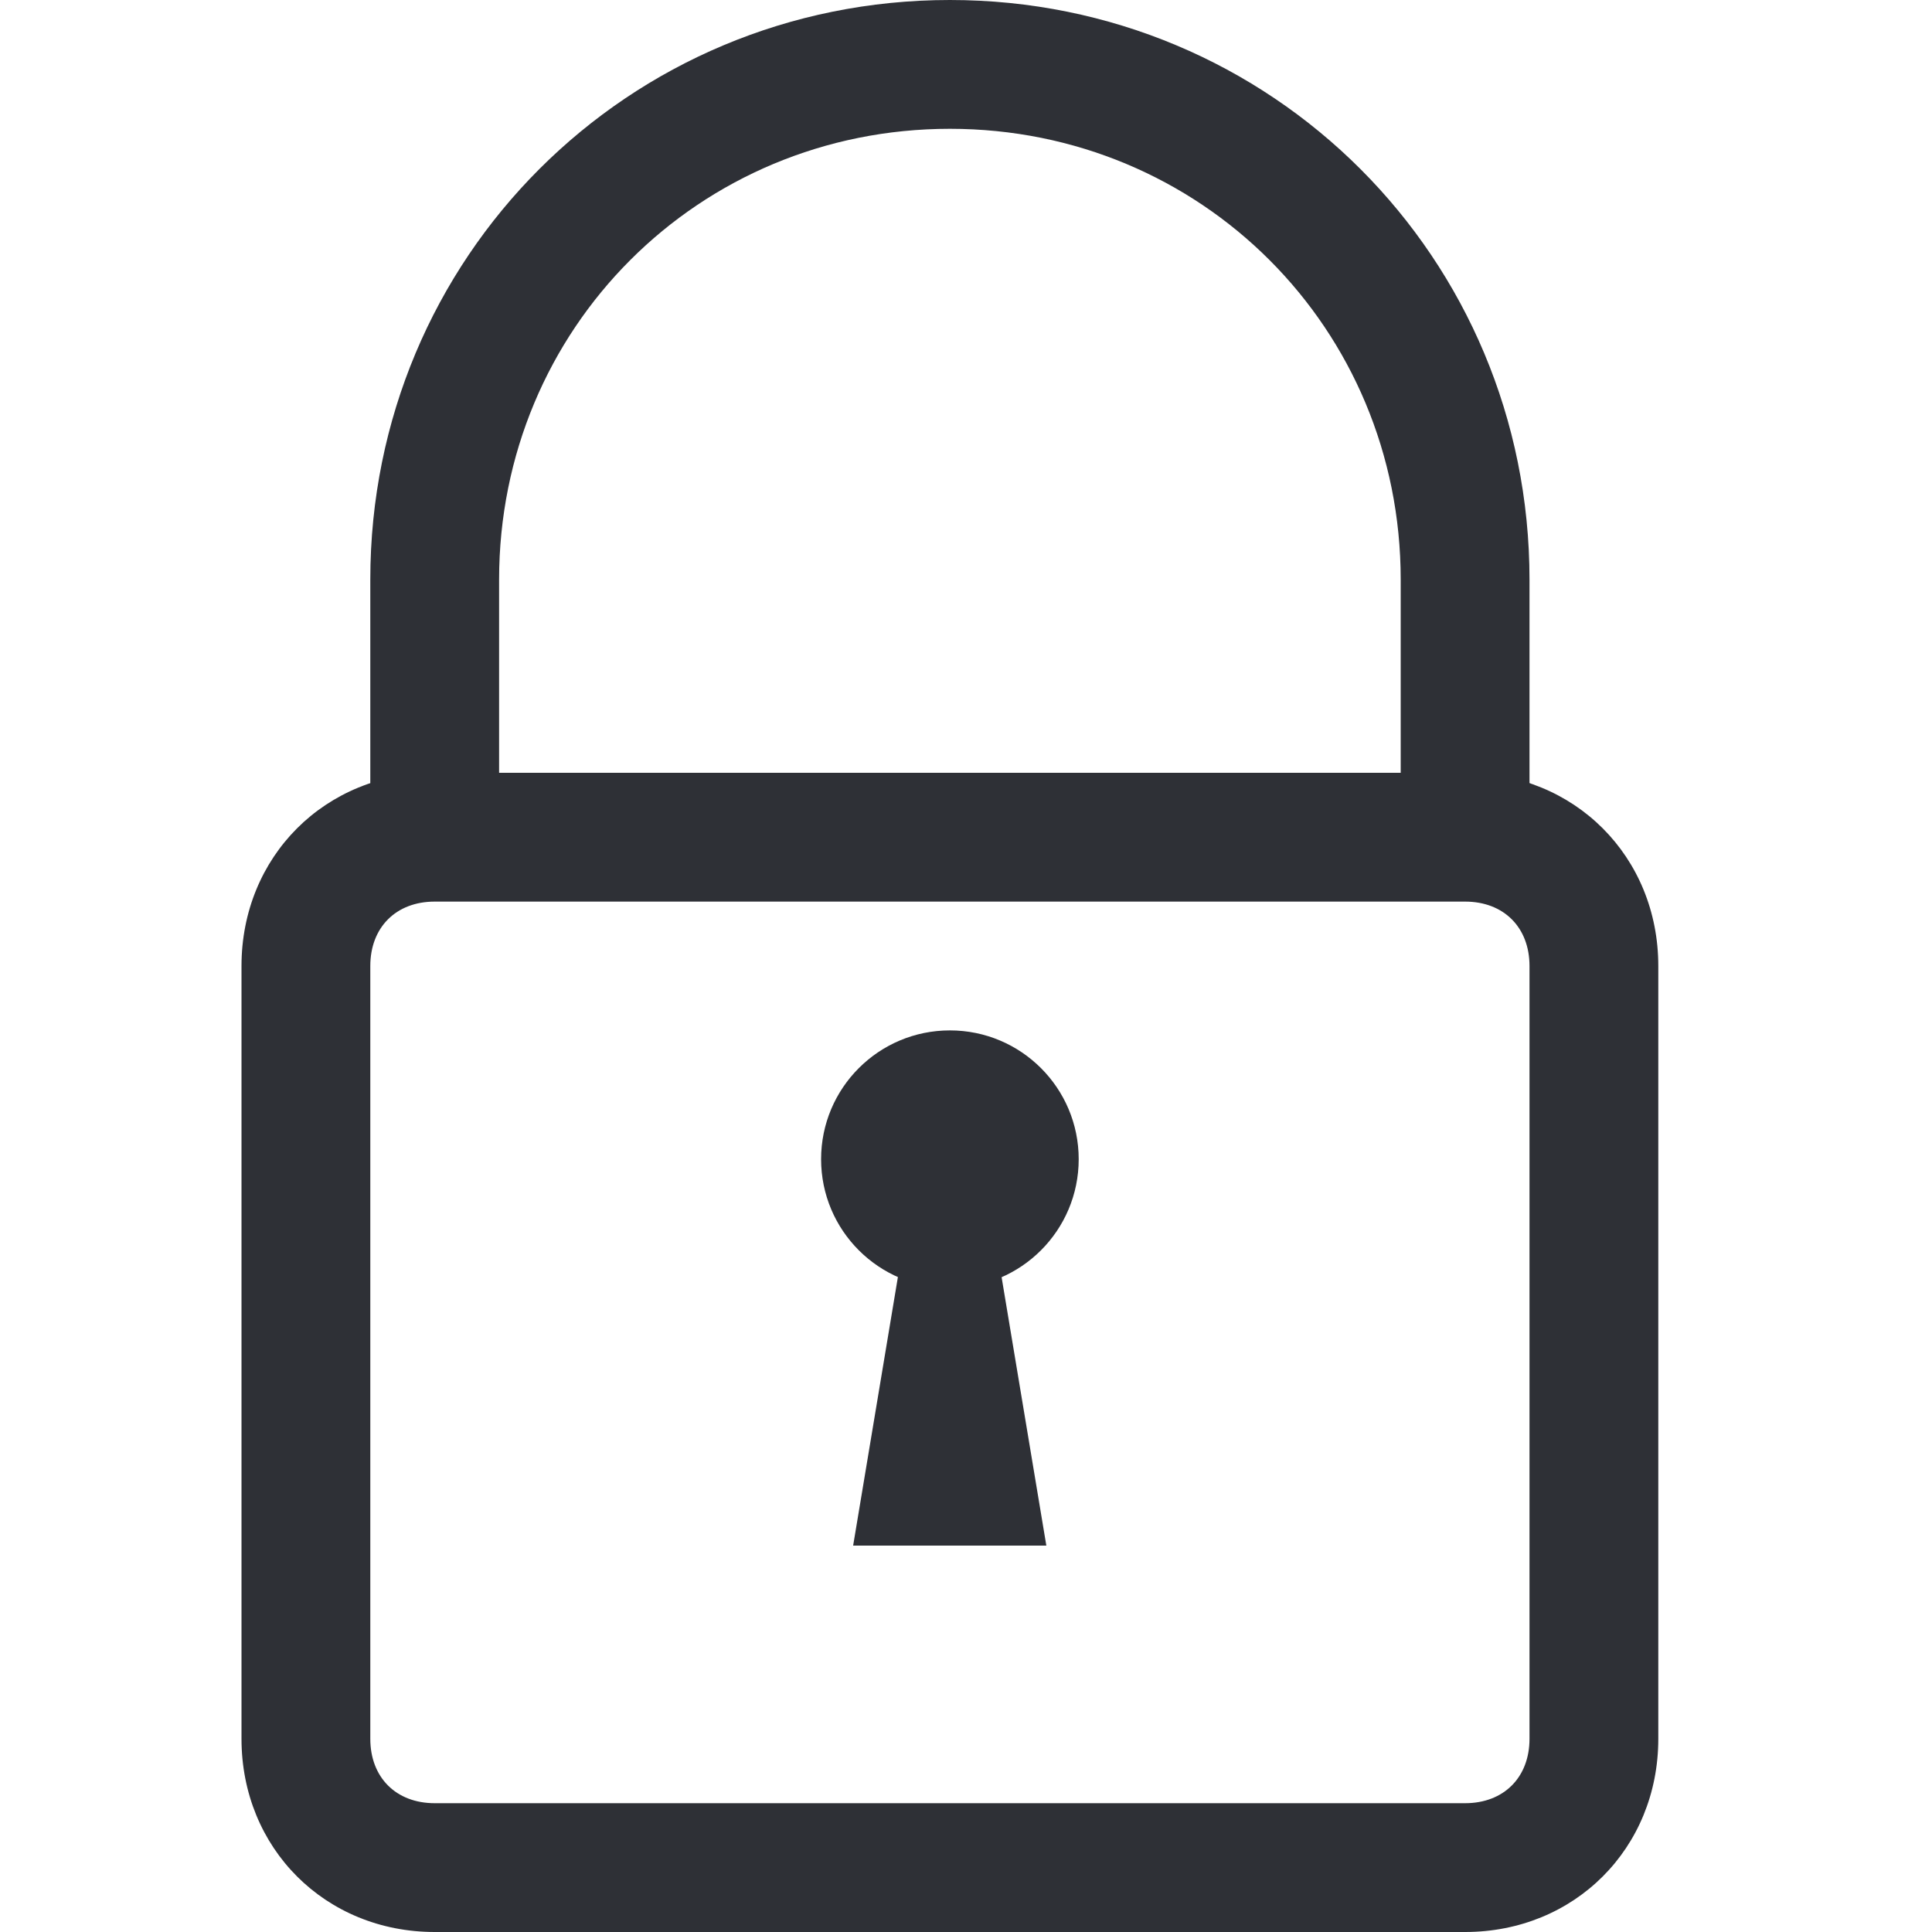 <svg width="12" height="12" viewBox="0 0 12 12" fill="none" xmlns="http://www.w3.org/2000/svg">
<g clip-path="url(#clip0_2427_17189)">
<path d="M9.5 5.2H8.7V3.6C8.7 2.04 7.46 0.8 5.9 0.8C4.34 0.8 3.1 2.04 3.1 3.6V5.2H2.3V3.6C2.3 1.6 3.9 0 5.9 0C7.9 0 9.5 1.6 9.5 3.6V5.2Z" fill="#2E3036"/>
<path d="M9.1 12H2.7C2.02 12 1.5 11.48 1.5 10.8V6C1.5 5.32 2.02 4.8 2.7 4.8H9.1C9.78 4.8 10.3 5.32 10.3 6V10.8C10.3 11.48 9.78 12 9.1 12ZM2.7 5.6C2.46 5.6 2.3 5.76 2.3 6V10.8C2.3 11.04 2.46 11.2 2.7 11.2H9.1C9.34 11.2 9.5 11.04 9.5 10.8V6C9.5 5.76 9.34 5.6 9.1 5.6H2.7Z" fill="#2E3036"/>
<path d="M5.9 8C6.342 8 6.7 7.642 6.7 7.2C6.7 6.758 6.342 6.4 5.9 6.4C5.458 6.4 5.1 6.758 5.1 7.2C5.1 7.642 5.458 8 5.9 8Z" fill="#2E3036"/>
<path d="M6.099 7.2H5.699L5.299 9.6H6.499L6.099 7.2Z" fill="#2E3036"/>
</g>
<defs>
<clipPath id="clip0_2427_17189">
<rect width="12" height="12" fill="white"/>
</clipPath>
</defs>
</svg>
